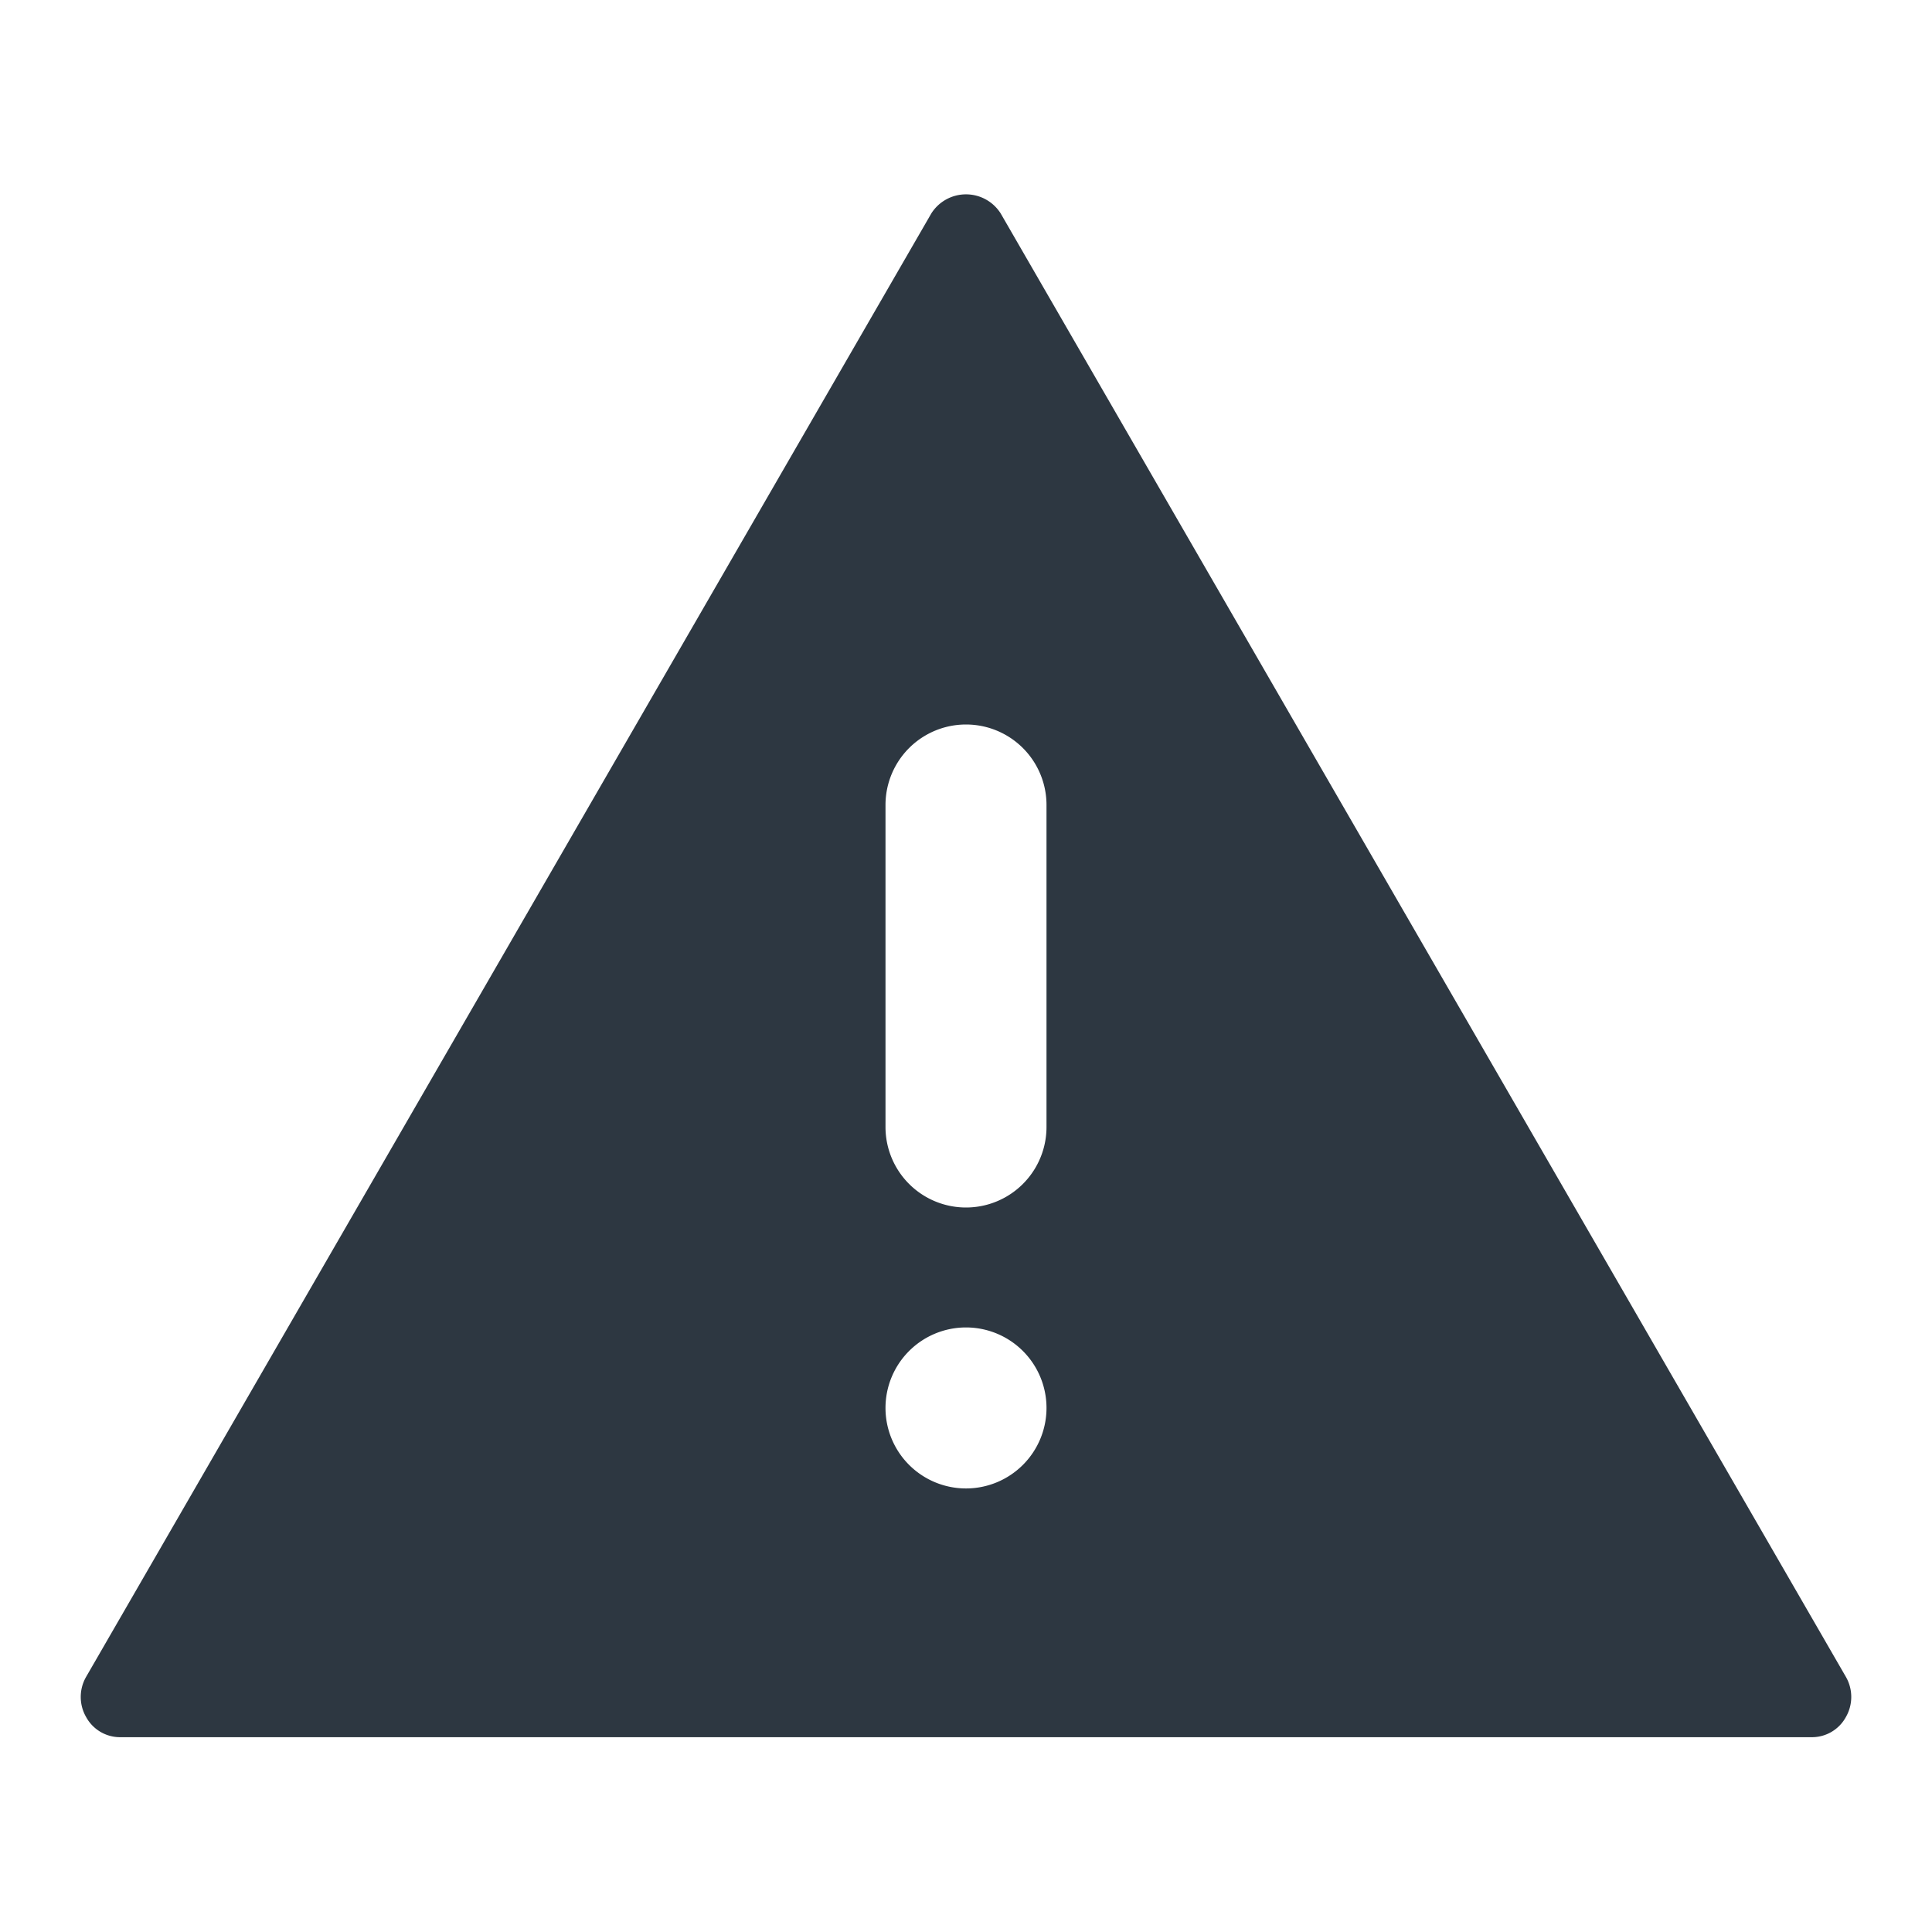 <svg xmlns="http://www.w3.org/2000/svg" viewBox="0 0 24 24"><defs><style>.cls-1{fill:#2d3741;}</style></defs><g id="outline"><path class="cls-1" d="M22.93,20.83,12.43,2.65a.51.51,0,0,0-.86,0L1.07,20.83a.5.5,0,0,0,0,.5.48.48,0,0,0,.43.25h21a.48.48,0,0,0,.43-.25A.5.5,0,0,0,22.93,20.83ZM12,18.49a1,1,0,1,1,1-1A1,1,0,0,1,12,18.49ZM13,14a1,1,0,1,1-2,0V10a1,1,0,0,1,2,0Z"/></g></svg>